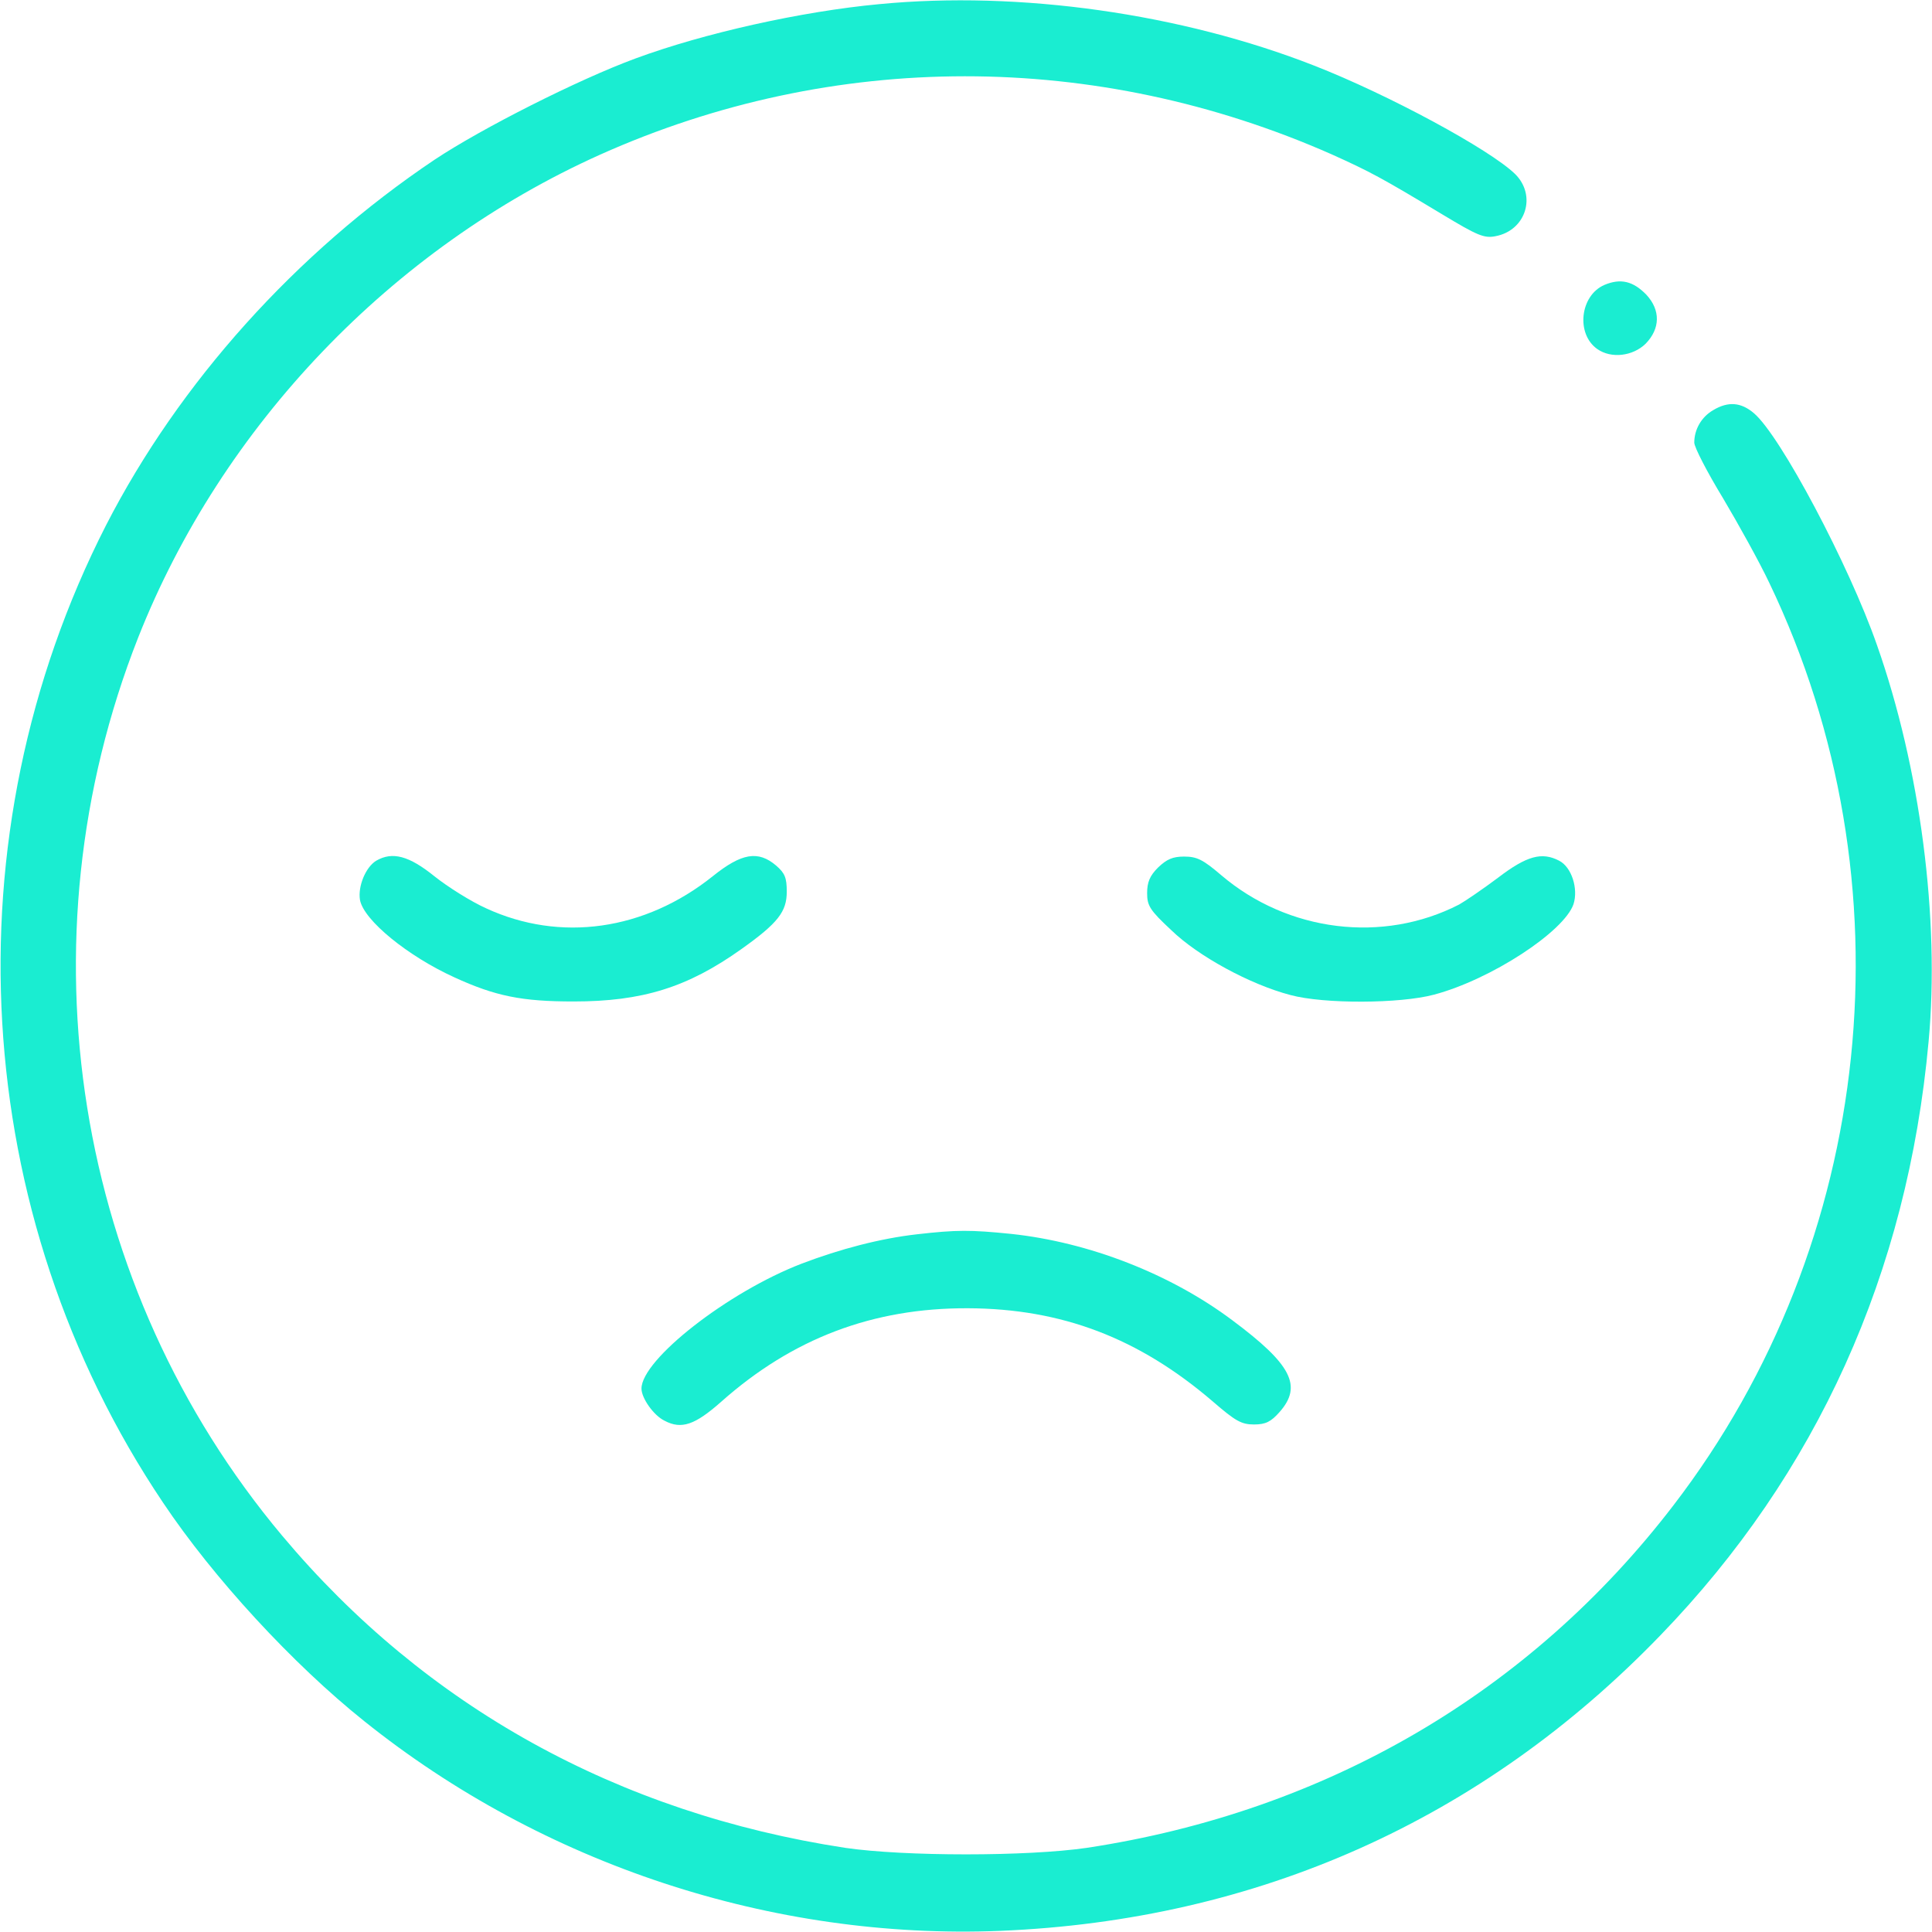 <?xml version="1.0" standalone="no"?>
<!DOCTYPE svg PUBLIC "-//W3C//DTD SVG 20010904//EN"
 "http://www.w3.org/TR/2001/REC-SVG-20010904/DTD/svg10.dtd">
<svg version="1.0" xmlns="http://www.w3.org/2000/svg"
 width="512pt" height="512pt" viewBox="0 0 512 512"
 preserveAspectRatio="xMidYMid meet">

<g transform="translate(0,512) scale(0.1,-0.1)"
fill="#1AEDD1" stroke="none">
<path d="M2330 5109 c-205 -19 -465 -77 -646 -144 -152 -56 -407 -185 -532
-268 -368 -247 -677 -591 -871 -969 -421 -825 -363 -1825 151 -2590 133 -199
344 -428 533 -579 474 -380 1081 -580 1685 -556 682 28 1278 294 1750 783 415
429 655 960 711 1574 30 324 -22 725 -137 1051 -74 212 -256 555 -326 614 -34
29 -68 32 -108 8 -31 -18 -50 -51 -50 -86 0 -12 34 -78 76 -147 41 -69 97
-170 123 -225 380 -793 281 -1747 -254 -2444 -380 -496 -921 -812 -1555 -908
-158 -23 -482 -23 -640 0 -602 92 -1112 374 -1492 827 -552 658 -699 1575
-382 2380 222 562 672 1032 1224 1280 618 277 1314 277 1939 1 102 -46 132
-62 293 -159 93 -56 111 -64 141 -58 81 15 110 108 52 165 -67 65 -335 210
-532 287 -352 138 -781 199 -1153 163z"/>
<path d="M4252 4365 c-65 -28 -76 -130 -19 -170 37 -26 94 -19 128 14 39 40
40 89 2 130 -35 36 -68 44 -111 26z"/>
<path d="M997 2839 c-28 -17 -49 -68 -43 -104 10 -54 127 -149 250 -205 109
-50 179 -64 316 -64 182 0 302 37 445 139 97 69 120 99 120 152 0 37 -5 49
-28 69 -48 41 -92 33 -168 -28 -180 -144 -404 -176 -601 -85 -40 18 -102 57
-137 85 -67 54 -111 66 -154 41z"/>
<path d="M3069 2821 c-22 -22 -29 -39 -29 -68 0 -33 7 -45 64 -98 71 -69 209
-144 316 -172 89 -24 290 -23 380 1 151 40 345 167 370 240 13 41 -5 98 -38
115 -46 24 -86 13 -162 -45 -40 -30 -87 -62 -103 -71 -202 -104 -454 -73 -631
78 -48 41 -64 49 -98 49 -30 0 -46 -7 -69 -29z"/>
<path d="M2430 1849 c-97 -11 -204 -39 -306 -78 -195 -75 -424 -254 -424 -331
0 -25 32 -71 61 -85 45 -24 81 -11 150 50 189 168 402 249 654 248 249 -1 453
-79 649 -247 60 -52 76 -61 109 -61 31 0 45 7 68 33 61 69 32 126 -125 243
-164 123 -380 207 -586 229 -108 11 -145 11 -250 -1z"/>
</g>
</svg>
